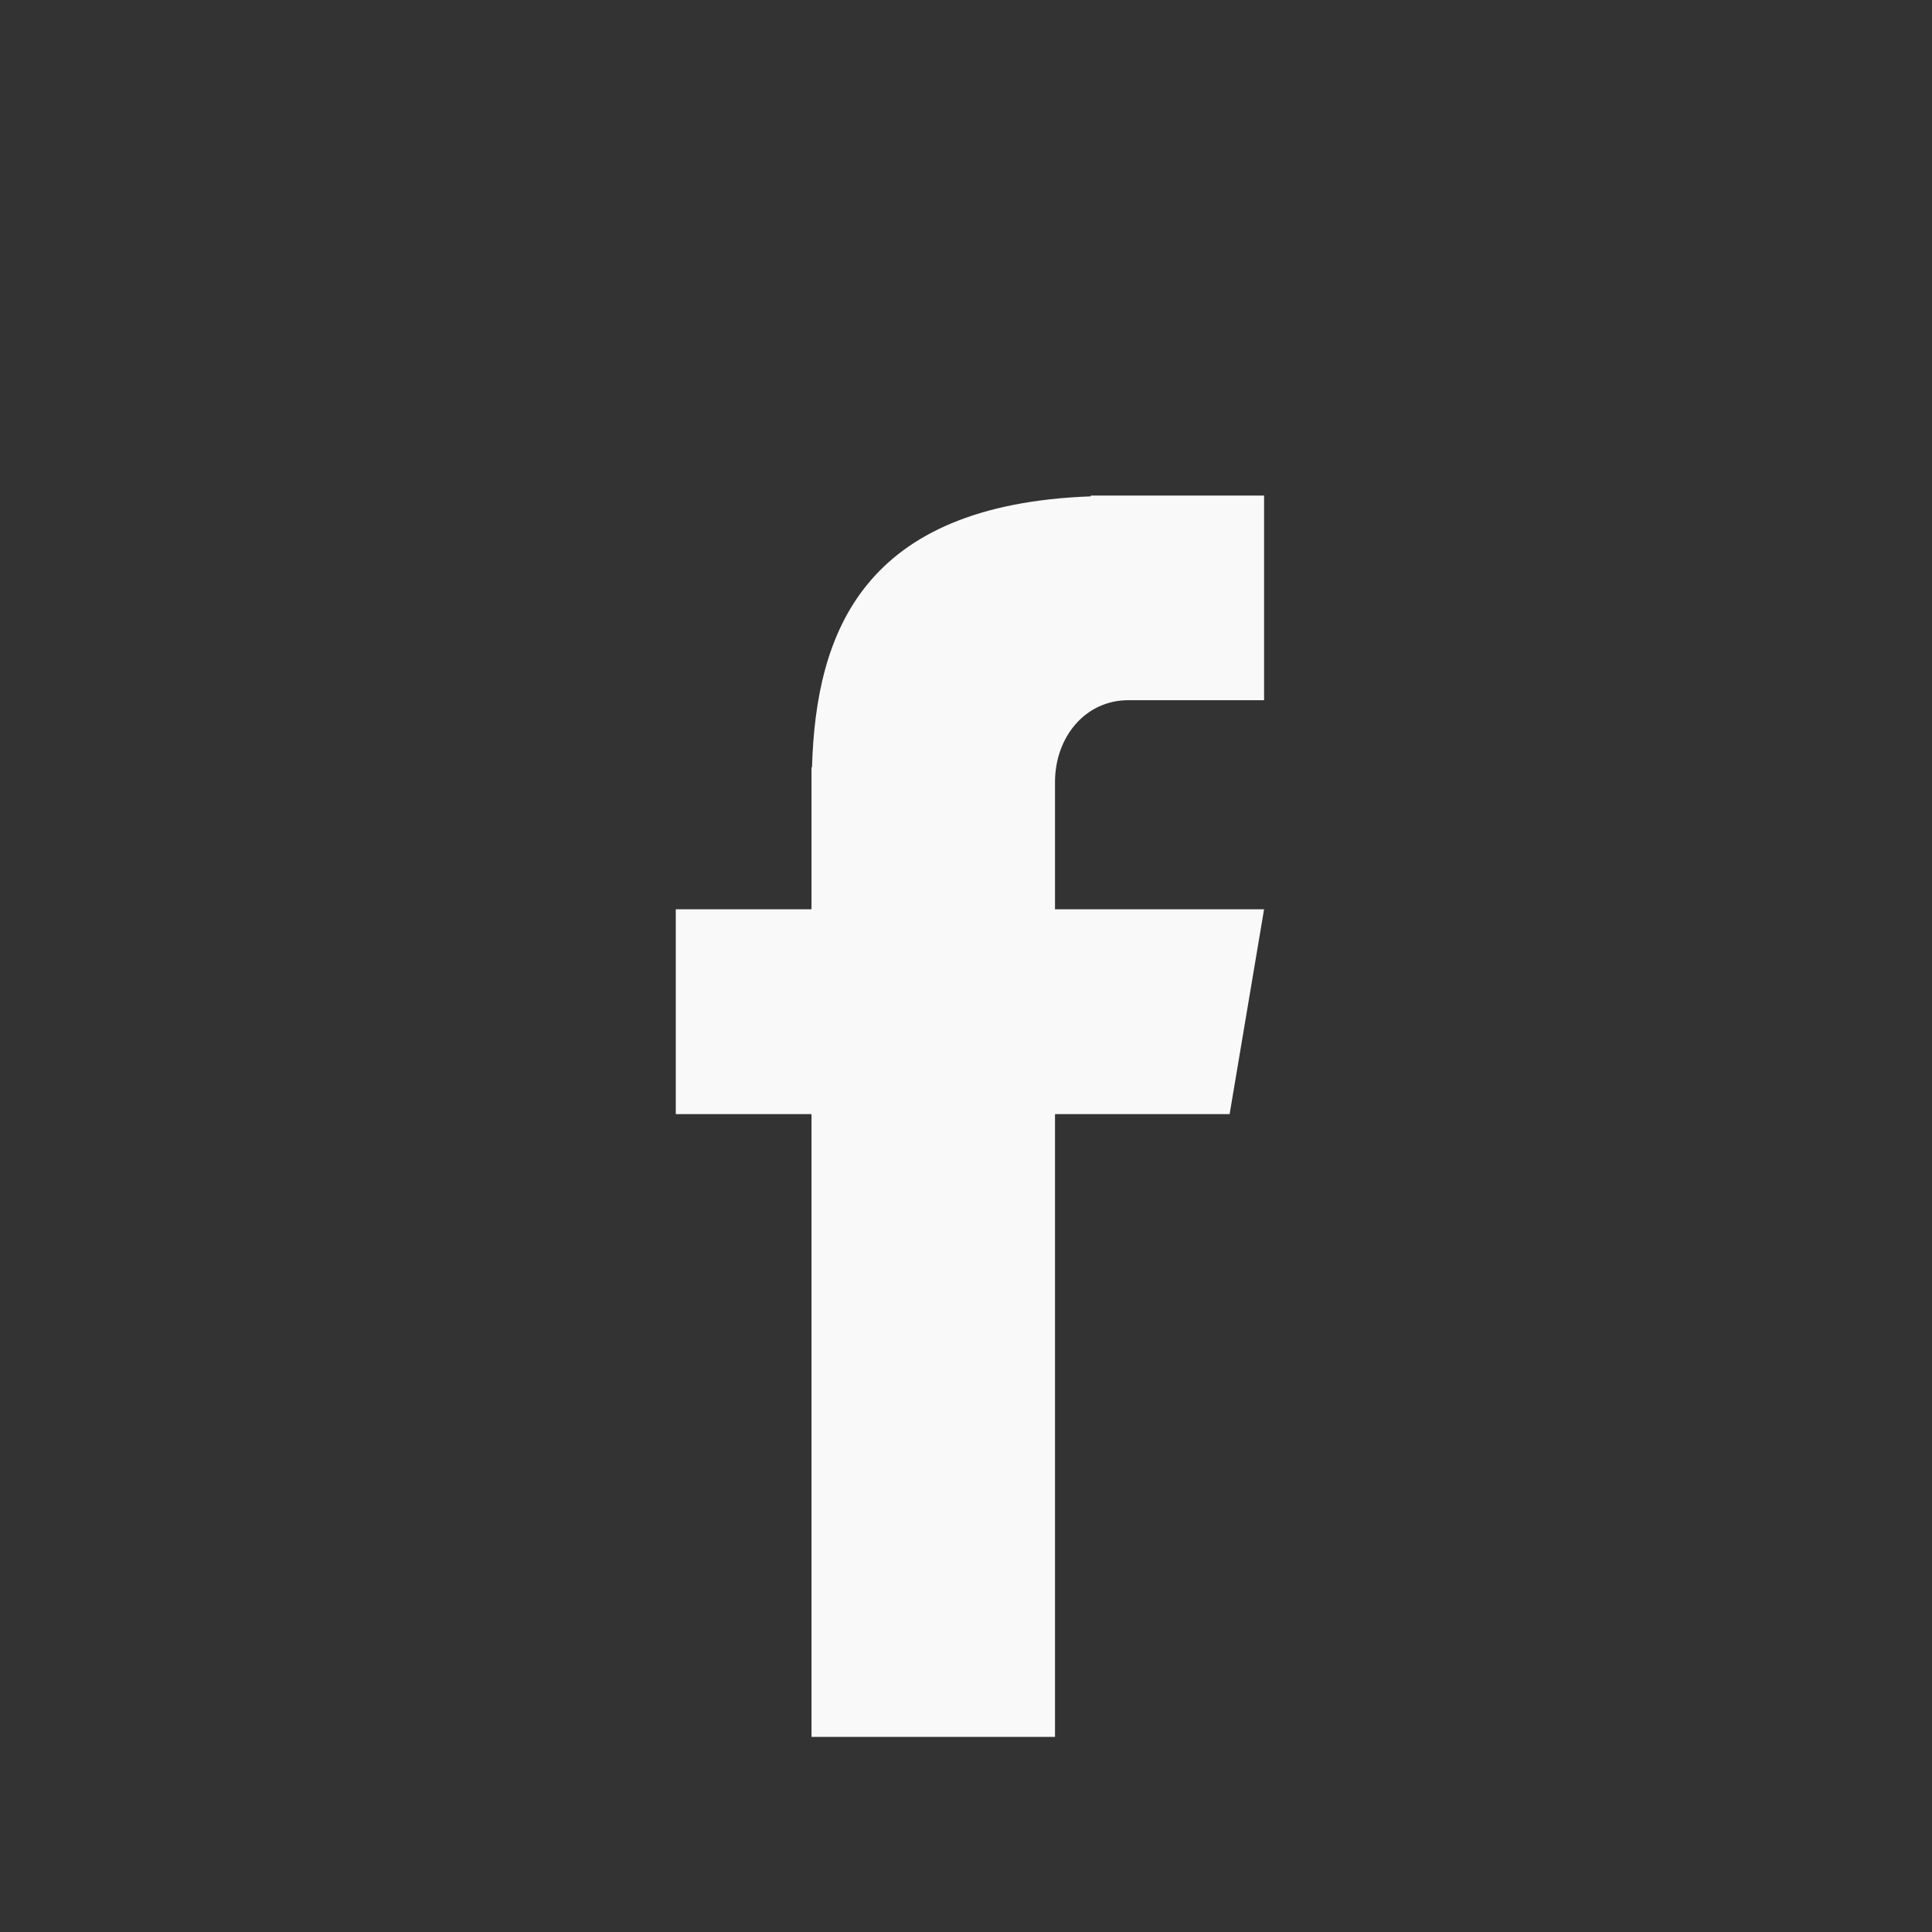 <svg xmlns="http://www.w3.org/2000/svg" xmlns:xlink="http://www.w3.org/1999/xlink" width="1080" zoomAndPan="magnify" viewBox="0 0 810 810" height="1080" preserveAspectRatio="xMidYMid meet" version="1.0"><rect x="0" y="0" width="810" height="810" fill="#333333" stroke="none"/><defs><clipPath id="ec211f854b"><path d="M 283.324 207 L 530 207 L 530 728.98 L 283.324 728.98 Z M 283.324 207 " clip-rule="nonzero"/></clipPath></defs><g clip-path="url(#ec211f854b)"><path fill="#f9f9f9" d="M 473.066 293.562 L 529.969 293.562 L 529.969 207.773 L 457.309 207.773 L 457.309 208.102 C 361.781 211.602 342.082 265.113 340.441 321.684 L 340.223 321.684 L 340.223 381.211 L 283.324 381.211 L 283.324 467.109 L 340.223 467.109 L 340.223 728.199 L 442.316 728.199 L 442.316 467.109 L 515.523 467.109 L 529.969 381.211 L 442.316 381.211 L 442.316 327.922 C 442.316 308.992 455.012 293.562 473.066 293.562 Z M 473.066 293.562 " fill-opacity="1" fill-rule="nonzero"/></g></svg>